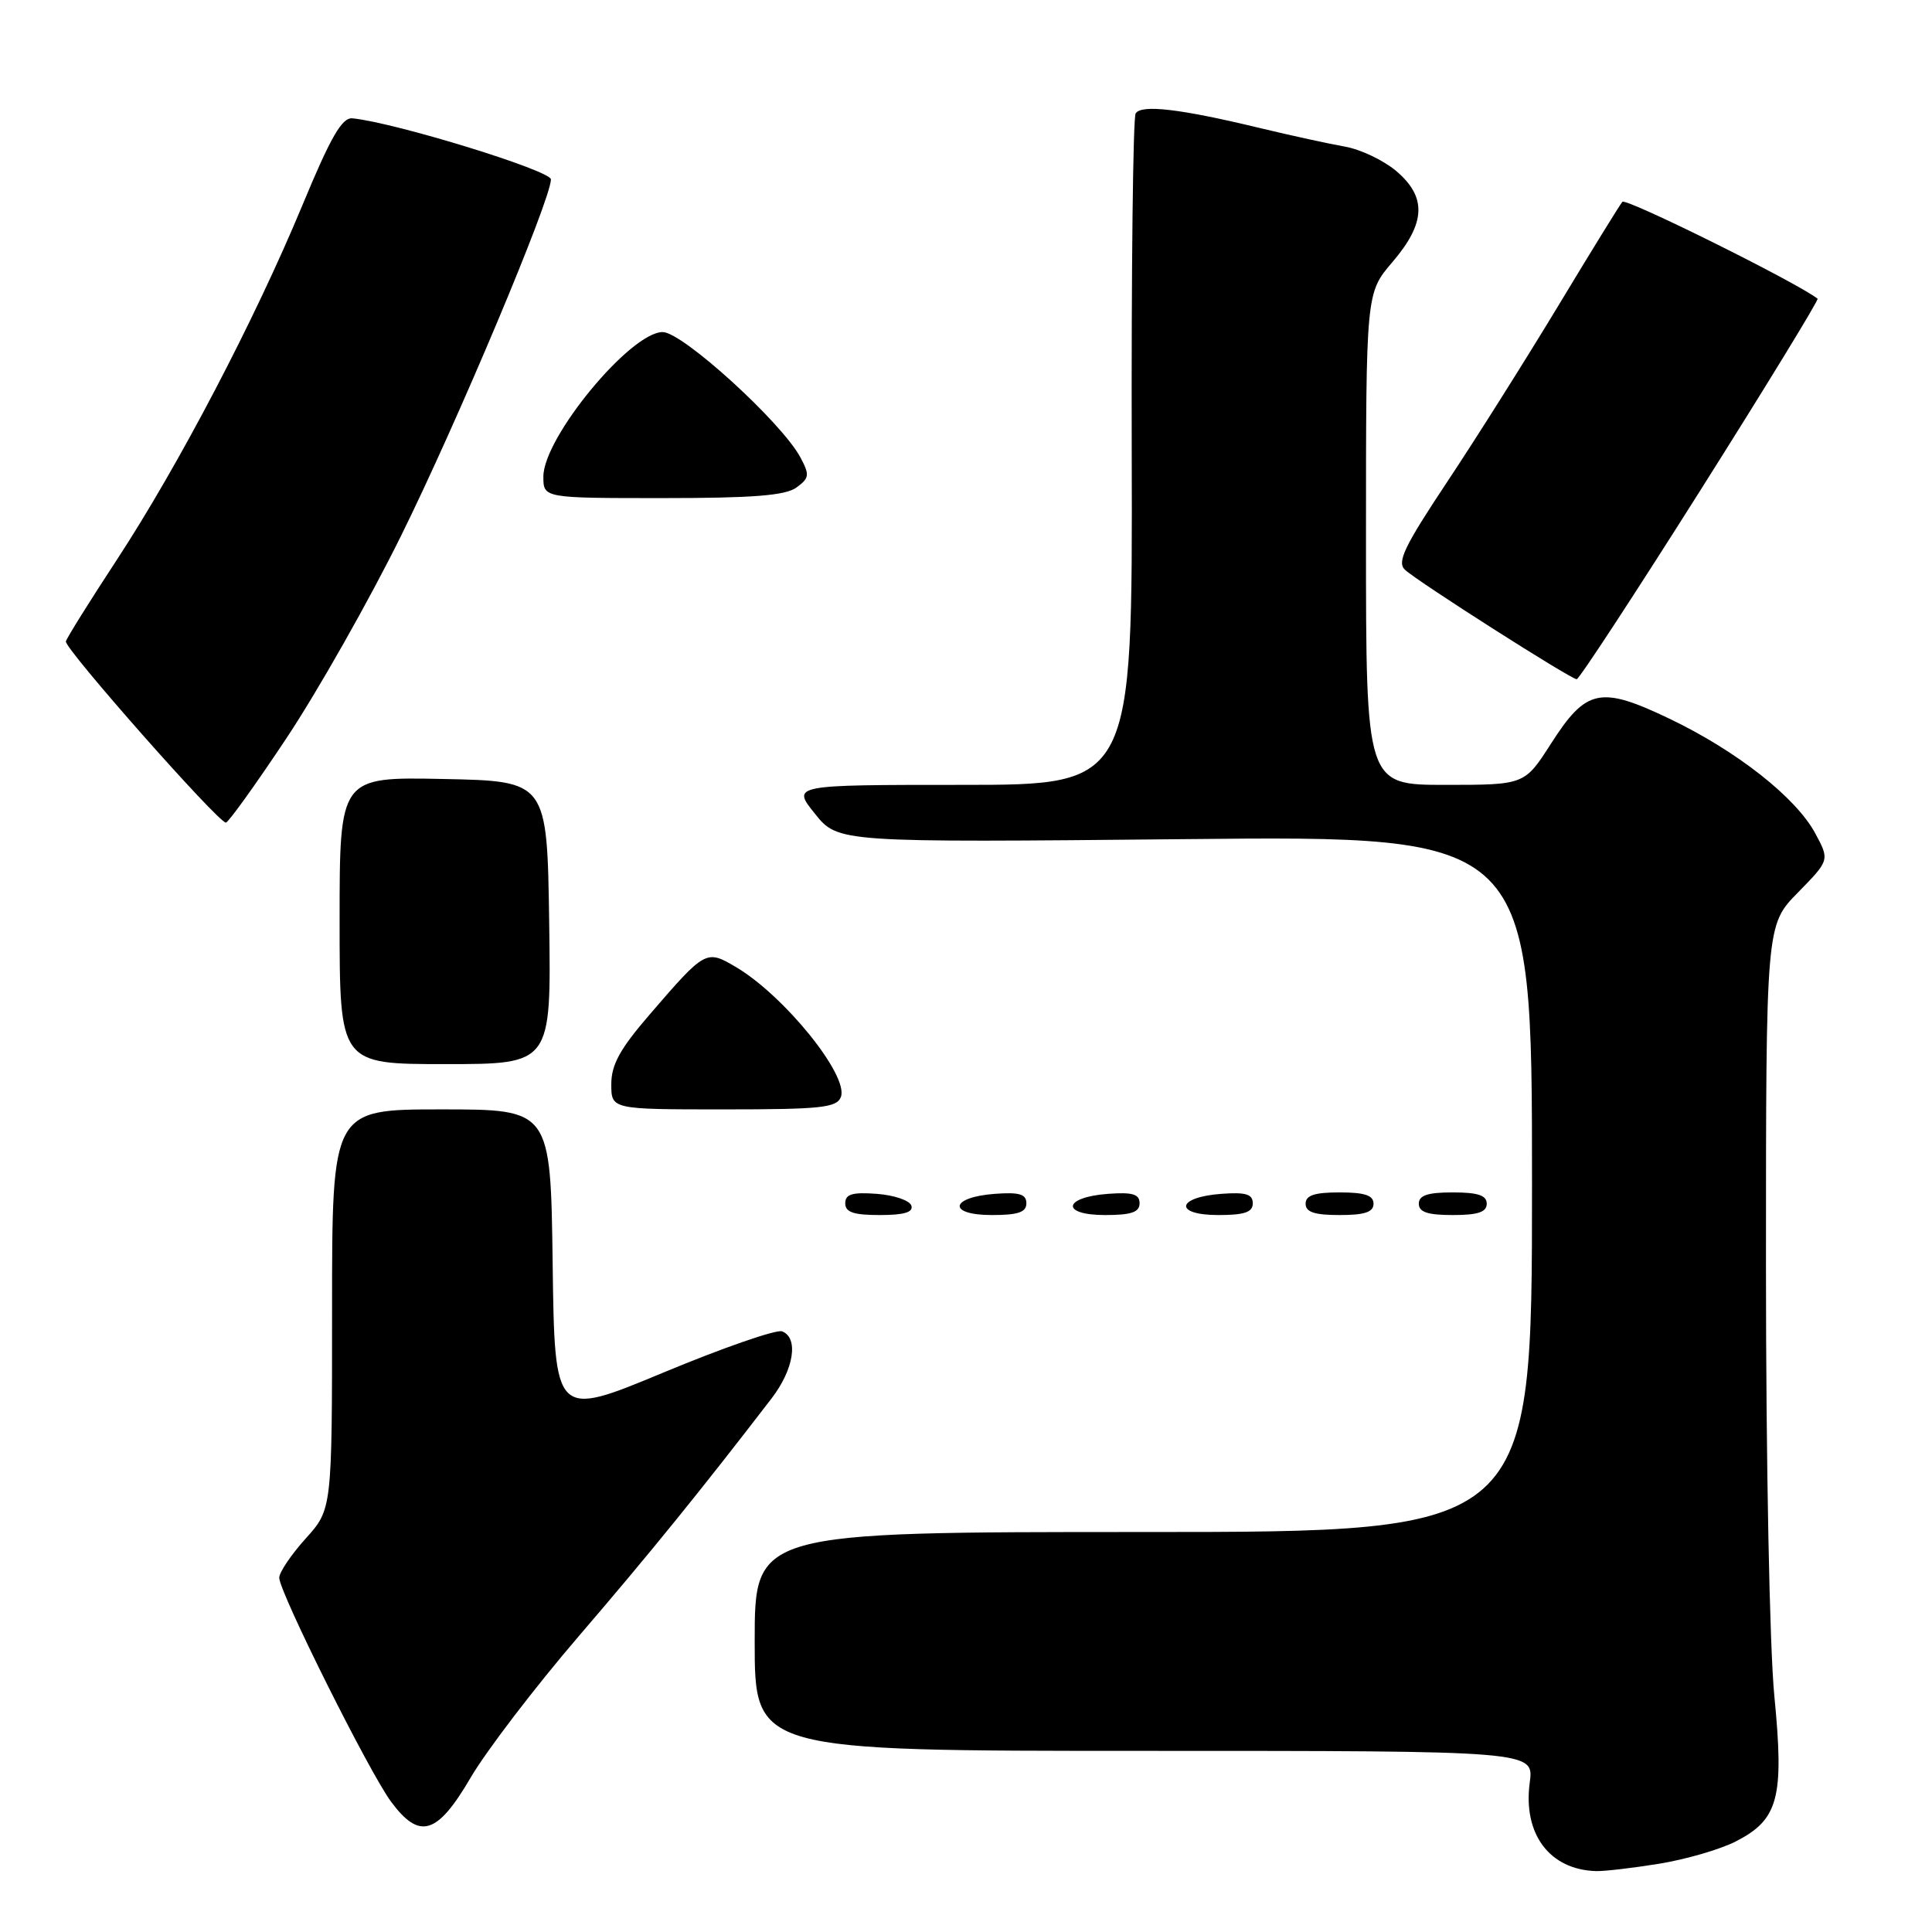 <?xml version="1.0" encoding="UTF-8" standalone="no"?>
<!DOCTYPE svg PUBLIC "-//W3C//DTD SVG 1.1//EN" "http://www.w3.org/Graphics/SVG/1.1/DTD/svg11.dtd" >
<svg xmlns="http://www.w3.org/2000/svg" xmlns:xlink="http://www.w3.org/1999/xlink" version="1.1" viewBox="0 0 256 256">
 <g >
 <path fill="currentColor"
d=" M 219.87 246.95 C 223.37 246.38 227.92 245.06 229.98 244.01 C 235.66 241.11 236.43 238.24 235.11 224.73 C 234.48 218.31 234.00 193.69 234.00 167.98 C 234.00 122.58 234.00 122.58 238.22 118.28 C 242.44 113.97 242.44 113.97 240.53 110.42 C 237.97 105.67 230.14 99.51 221.25 95.25 C 212.06 90.85 210.19 91.24 205.53 98.51 C 202.02 104.00 202.02 104.00 191.51 104.00 C 181.00 104.00 181.00 104.00 181.00 71.41 C 181.00 38.82 181.00 38.82 184.50 34.73 C 188.94 29.54 189.08 26.09 184.97 22.63 C 183.30 21.23 180.27 19.79 178.22 19.43 C 176.17 19.07 171.12 17.97 167.00 16.98 C 156.40 14.42 151.23 13.81 150.48 15.03 C 150.13 15.60 149.90 35.85 149.96 60.03 C 150.07 104.00 150.07 104.00 127.49 104.00 C 104.91 104.00 104.91 104.00 107.98 107.82 C 111.05 111.64 111.05 111.64 157.02 111.19 C 203.00 110.73 203.00 110.73 203.00 156.87 C 203.00 203.00 203.00 203.00 151.50 203.00 C 100.00 203.00 100.00 203.00 100.00 217.50 C 100.00 232.00 100.00 232.00 151.63 232.00 C 203.26 232.00 203.26 232.00 202.70 236.19 C 201.78 243.02 205.33 247.76 211.50 247.93 C 212.60 247.96 216.37 247.52 219.87 246.95 Z  M 62.36 235.55 C 64.44 232.00 70.89 223.56 76.69 216.80 C 86.02 205.94 92.89 197.47 102.25 185.28 C 105.20 181.44 105.85 177.26 103.63 176.41 C 102.88 176.13 95.80 178.58 87.88 181.88 C 73.50 187.86 73.50 187.86 73.23 167.43 C 72.96 147.00 72.96 147.00 58.48 147.00 C 44.00 147.00 44.00 147.00 44.00 173.50 C 44.00 199.99 44.00 199.99 40.50 203.87 C 38.58 206.00 37.00 208.34 37.00 209.06 C 37.00 210.95 48.94 234.87 51.83 238.75 C 55.60 243.83 57.93 243.12 62.36 235.55 Z  M 120.76 159.75 C 120.53 159.06 118.47 158.36 116.17 158.19 C 112.93 157.95 112.00 158.23 112.00 159.44 C 112.00 160.63 113.10 161.00 116.58 161.00 C 119.80 161.00 121.04 160.63 120.76 159.75 Z  M 136.00 159.44 C 136.00 158.23 135.07 157.95 131.83 158.19 C 125.86 158.63 125.51 161.00 131.42 161.00 C 134.90 161.00 136.00 160.63 136.00 159.44 Z  M 151.00 159.44 C 151.00 158.23 150.07 157.95 146.83 158.19 C 140.86 158.63 140.51 161.00 146.42 161.00 C 149.90 161.00 151.00 160.63 151.00 159.44 Z  M 166.00 159.44 C 166.00 158.23 165.07 157.95 161.83 158.19 C 155.86 158.63 155.51 161.00 161.42 161.00 C 164.90 161.00 166.00 160.63 166.00 159.44 Z  M 182.00 159.50 C 182.00 158.39 180.83 158.00 177.50 158.00 C 174.17 158.00 173.00 158.39 173.00 159.50 C 173.00 160.61 174.17 161.00 177.50 161.00 C 180.83 161.00 182.00 160.61 182.00 159.50 Z  M 197.00 159.50 C 197.00 158.39 195.83 158.00 192.50 158.00 C 189.17 158.00 188.00 158.39 188.00 159.50 C 188.00 160.61 189.17 161.00 192.50 161.00 C 195.83 161.00 197.00 160.61 197.00 159.50 Z  M 111.42 145.36 C 112.50 142.54 103.91 131.91 97.50 128.13 C 93.57 125.81 93.46 125.87 86.10 134.41 C 82.16 138.97 81.00 141.07 81.00 143.66 C 81.00 147.00 81.00 147.00 95.89 147.00 C 108.78 147.00 110.87 146.78 111.42 145.36 Z  M 72.77 122.25 C 72.50 103.50 72.50 103.50 58.75 103.22 C 45.00 102.94 45.00 102.94 45.00 121.97 C 45.00 141.00 45.00 141.00 59.02 141.00 C 73.04 141.00 73.04 141.00 72.77 122.25 Z  M 38.00 97.75 C 42.11 91.56 48.93 79.53 53.14 71.00 C 60.62 55.87 73.00 26.43 73.00 23.77 C 73.00 22.60 52.36 16.24 46.71 15.68 C 45.32 15.54 43.84 18.10 40.05 27.24 C 33.73 42.45 23.65 61.71 15.46 74.21 C 11.88 79.67 8.85 84.52 8.73 84.99 C 8.49 85.88 28.90 109.00 29.93 109.00 C 30.25 109.00 33.89 103.94 38.00 97.75 Z  M 225.34 64.92 C 234.05 51.13 241.02 39.72 240.84 39.58 C 238.15 37.46 215.44 26.19 214.97 26.74 C 214.62 27.16 210.80 33.35 206.49 40.50 C 202.17 47.65 195.54 58.17 191.74 63.88 C 186.07 72.41 185.07 74.49 186.17 75.50 C 187.86 77.08 208.15 90.00 208.92 90.00 C 209.24 90.00 216.63 78.71 225.34 64.92 Z  M 105.53 64.60 C 107.25 63.35 107.30 62.93 106.06 60.61 C 103.57 55.96 90.43 44.00 87.81 44.00 C 83.54 44.00 72.00 57.98 72.00 63.15 C 72.00 66.00 72.00 66.00 87.81 66.00 C 99.78 66.00 104.08 65.66 105.53 64.60 Z "/>
</g>
</svg>